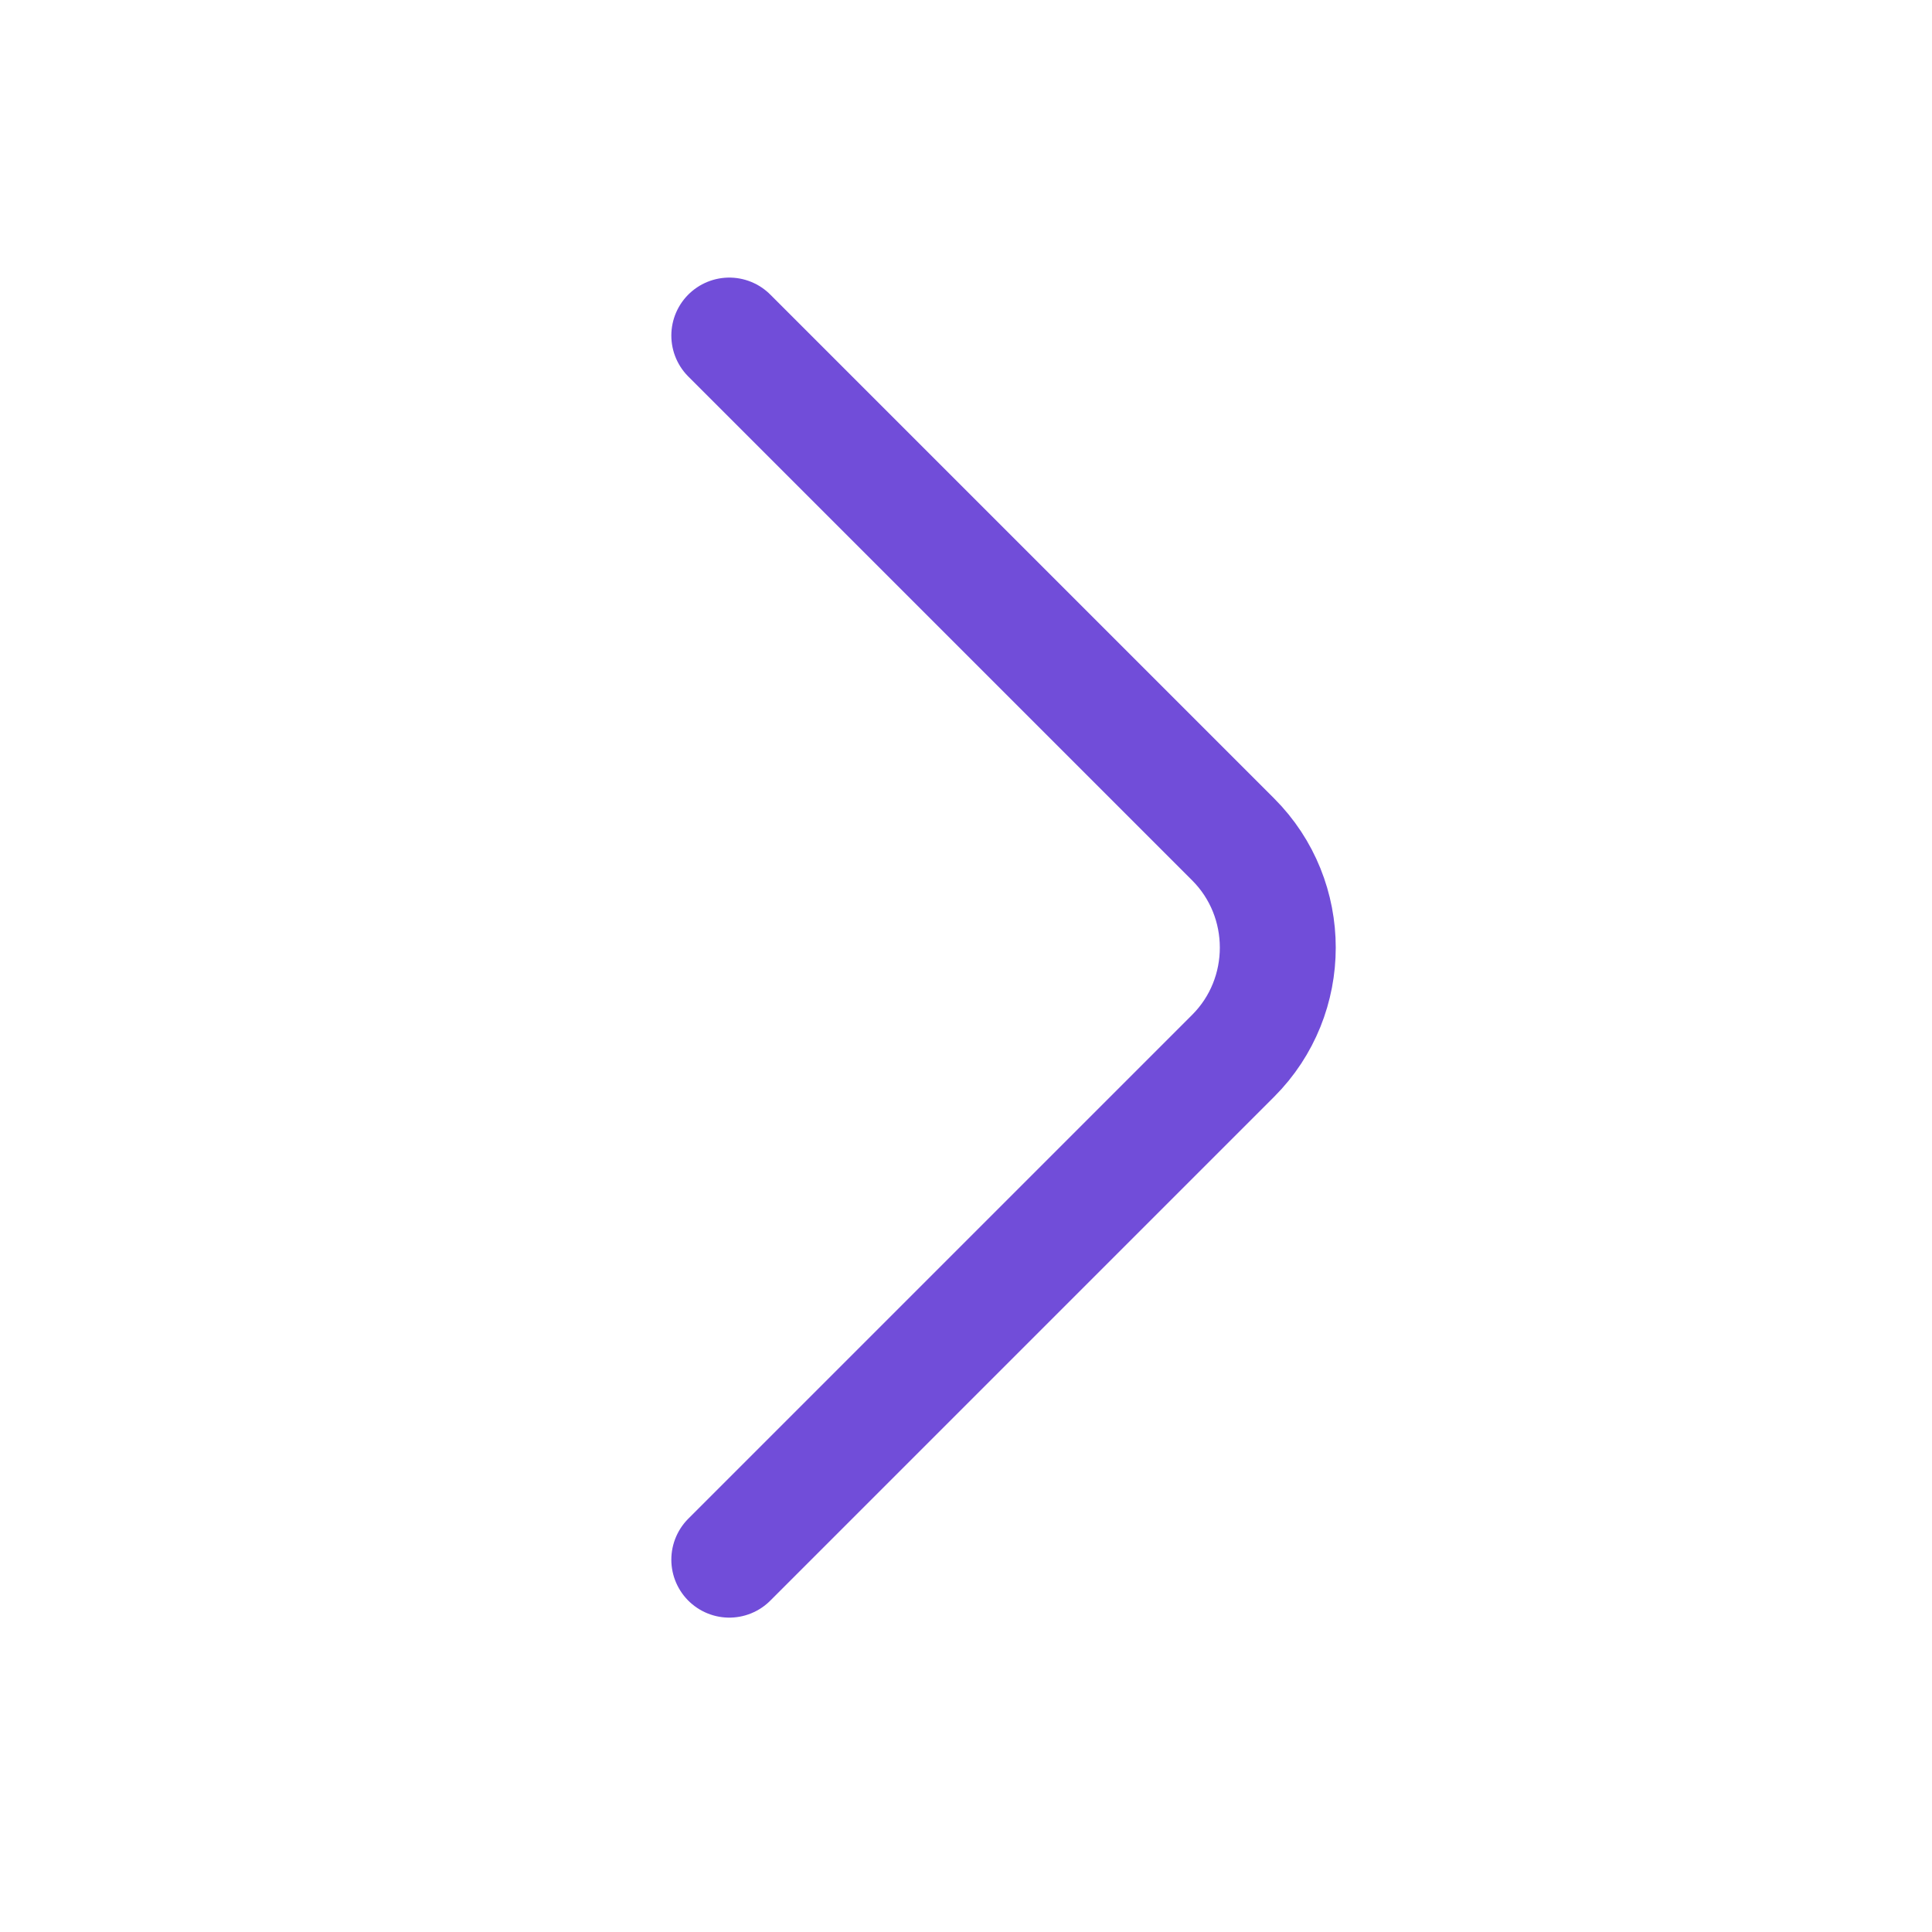 <svg width="25" height="25" viewBox="0 0 25 25" fill="none" xmlns="http://www.w3.org/2000/svg">
<path d="M9.437 20.182L15.957 13.662C16.727 12.892 16.727 11.632 15.957 10.862L9.437 4.342" stroke="#714DD9" stroke-width="1.5" stroke-miterlimit="10" stroke-linecap="round" stroke-linejoin="round"/>
</svg>
